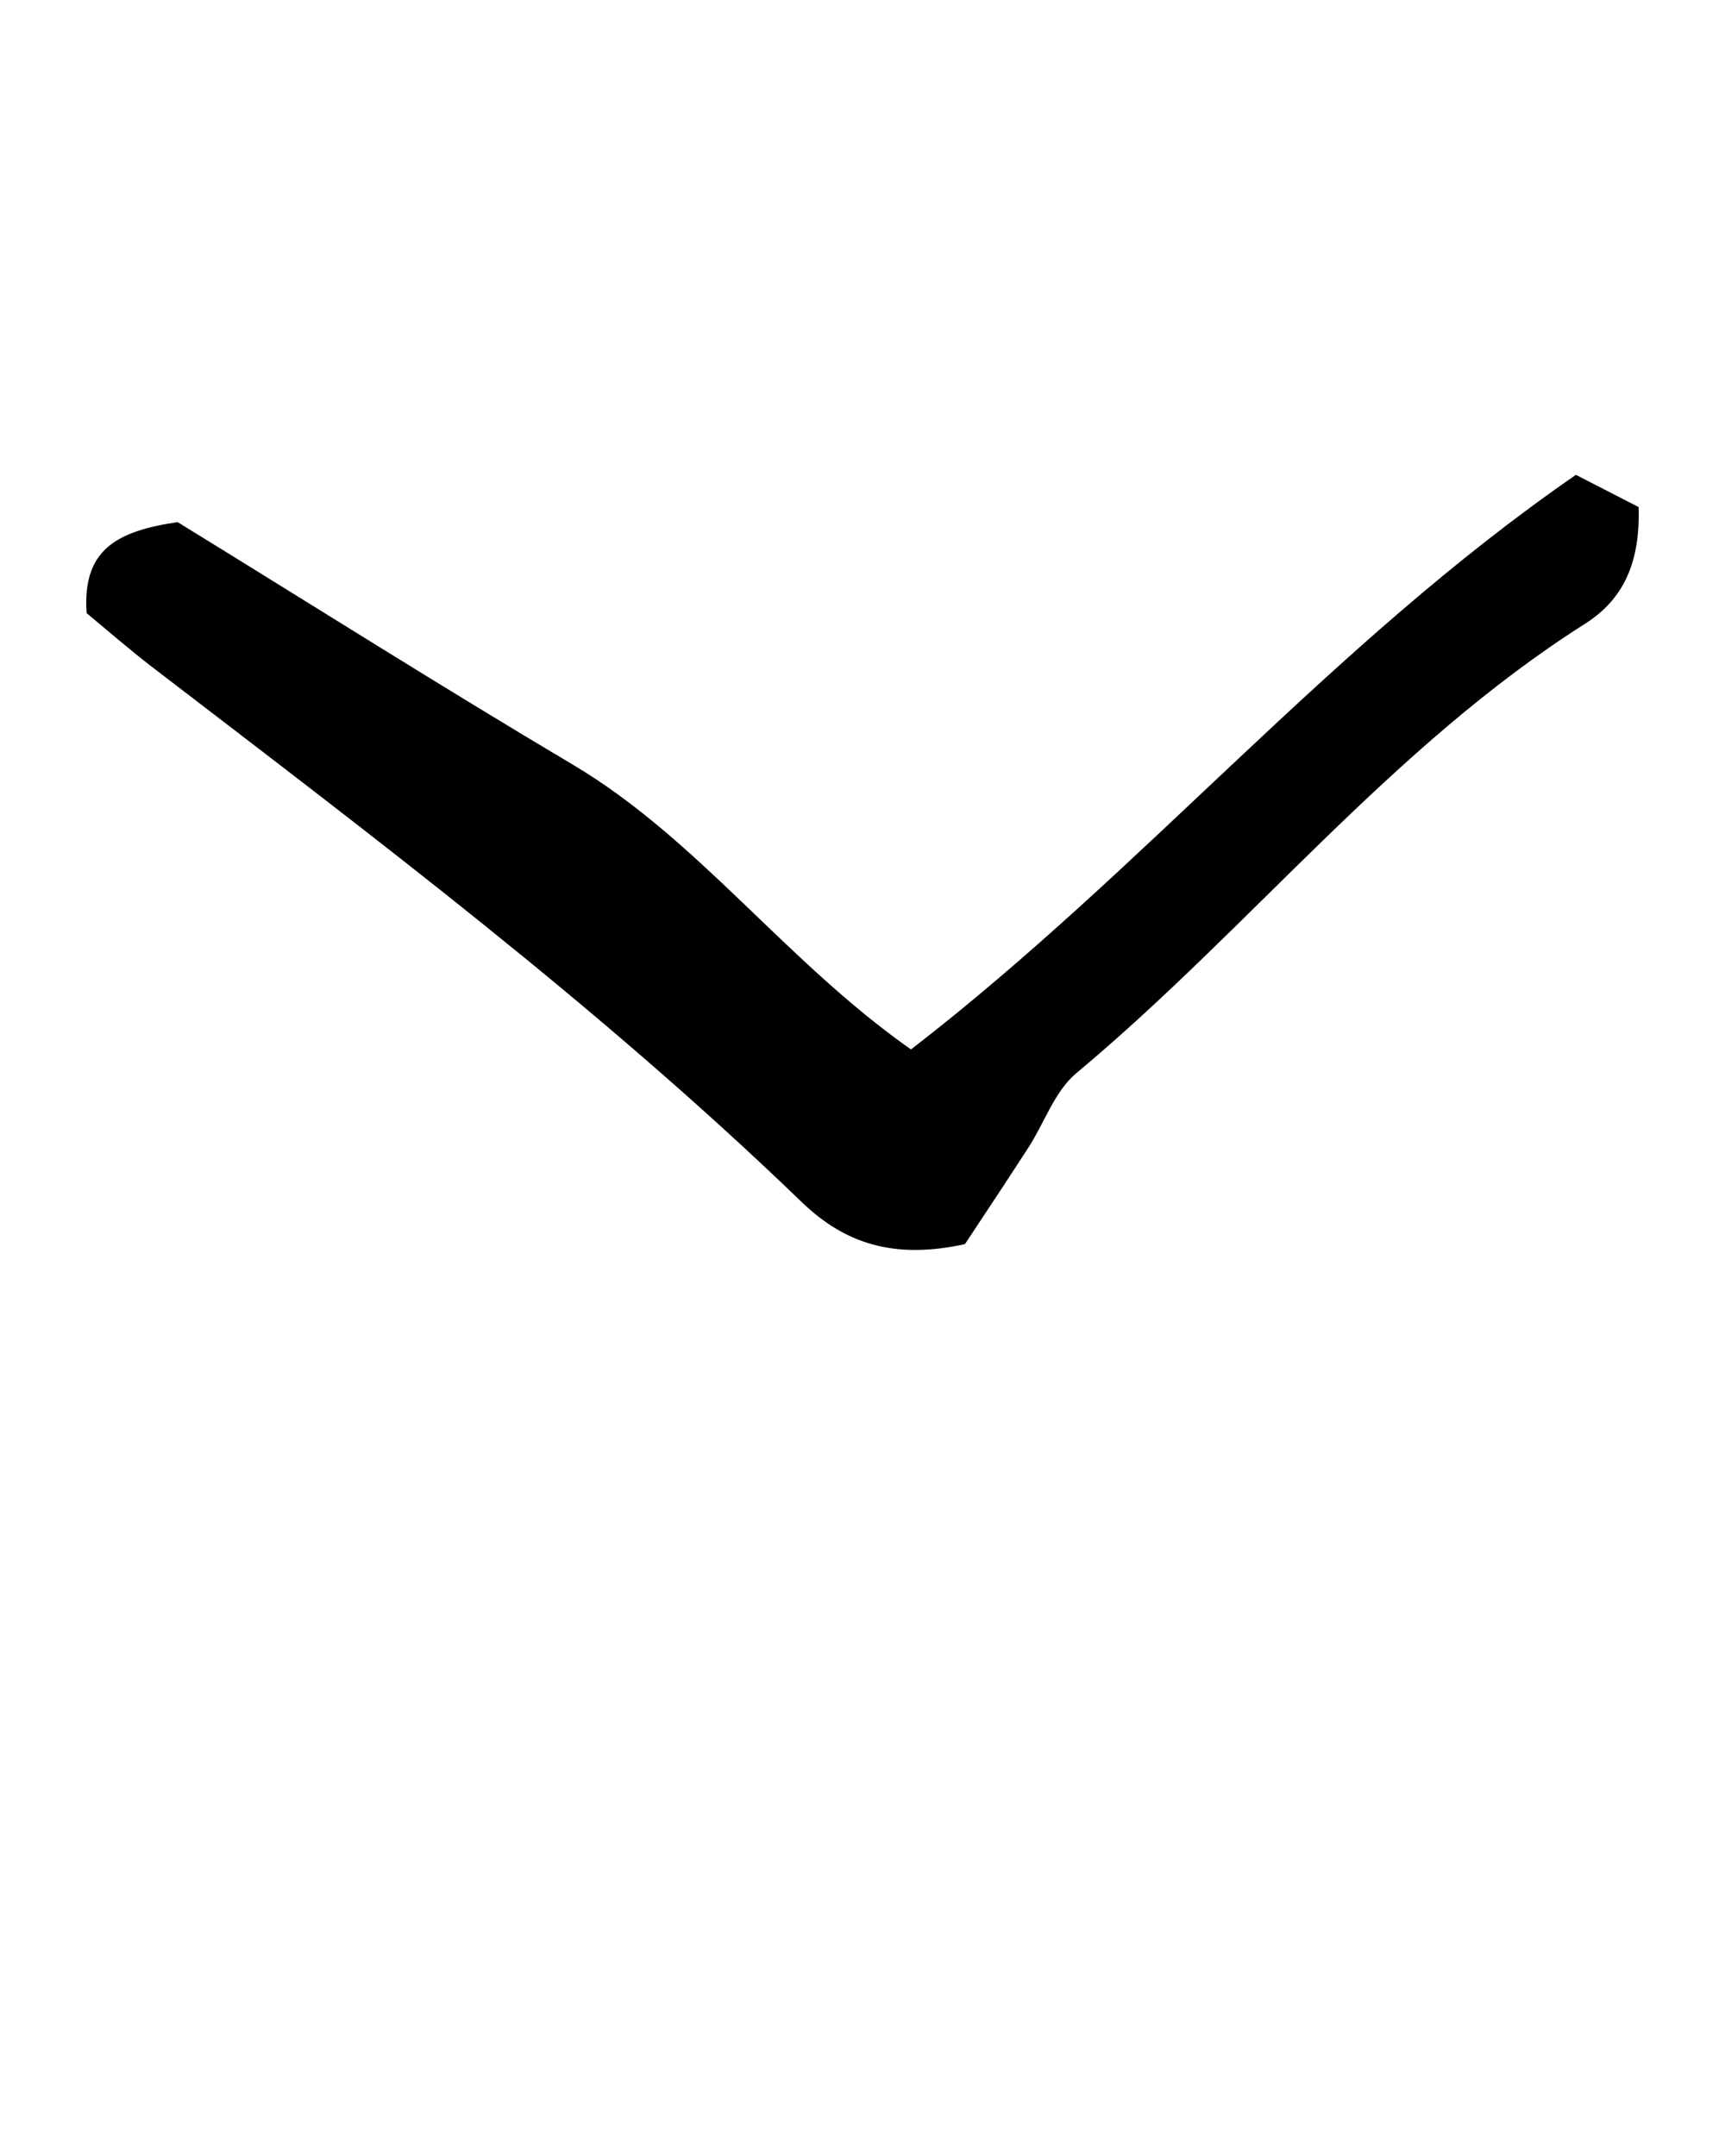 <svg xmlns="http://www.w3.org/2000/svg" viewBox="0 0 100 125"><path d="M10.296 30.271c7.847 4.829 15.314 9.552 22.909 14.061 7.259 4.309 12.291 11.364 19.604 16.513 13.578-10.479 24.273-23.452 38.547-33.314l3.636 1.867c.102 3.201-.87 5.349-3.104 6.766-11.214 7.116-19.415 17.644-29.49 26.054-1.257 1.049-1.852 2.879-2.786 4.326-1.302 2.016-2.636 4.012-3.674 5.589-4.137.899-6.971-.035-9.477-2.454C34.738 58.363 21.742 48.586 8.845 38.691c-1.386-1.063-2.702-2.217-3.823-3.141-.26-3.691 1.752-4.756 5.274-5.279z"/></svg>
